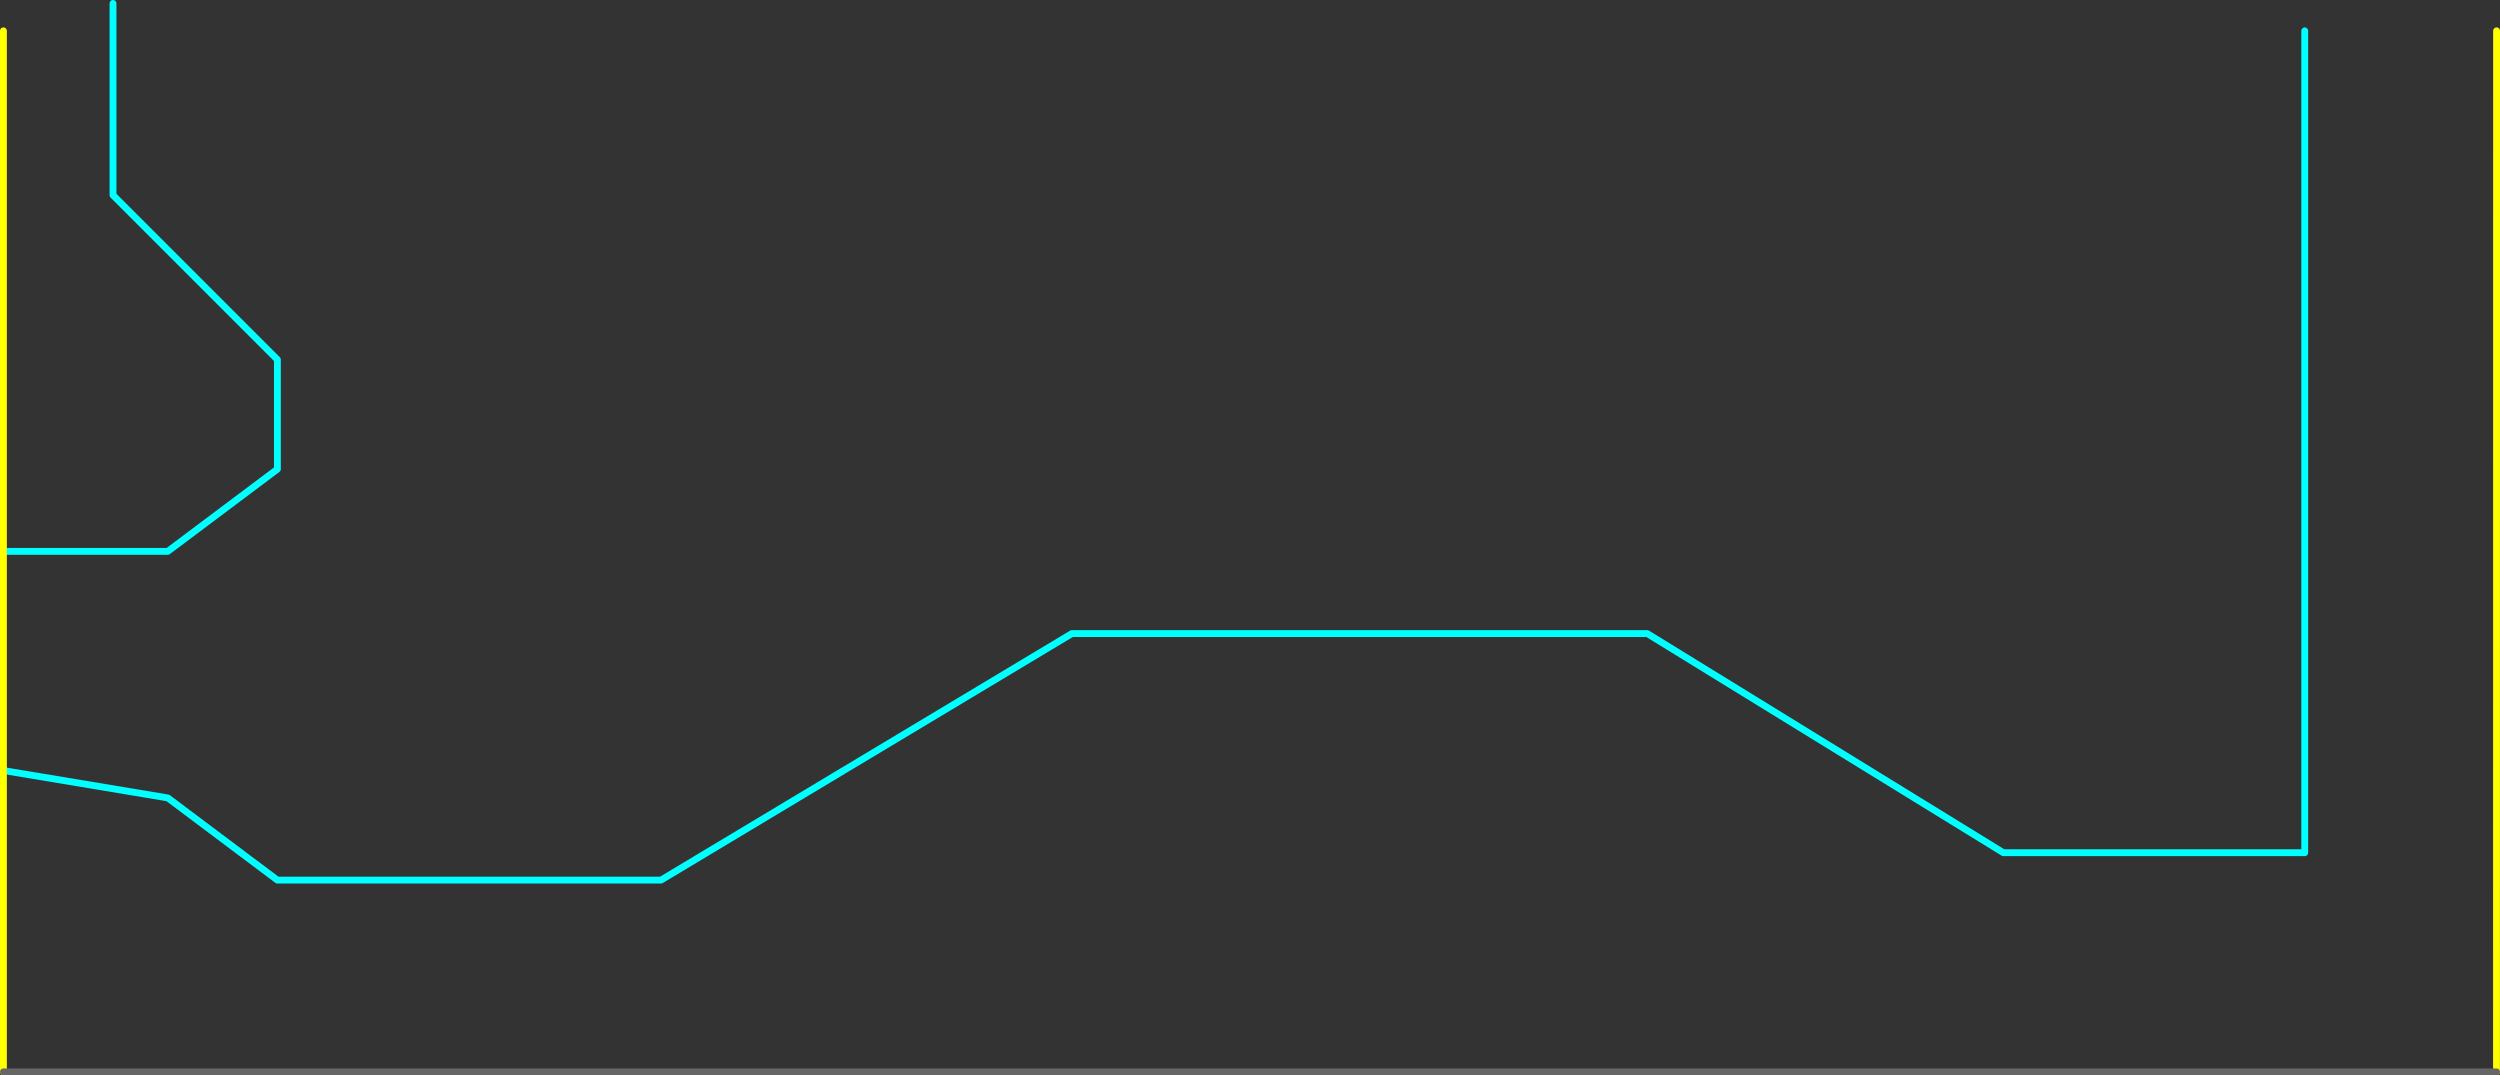 <?xml version="1.0" encoding="UTF-8" standalone="no"?>
<svg xmlns:ffdec="https://www.free-decompiler.com/flash" xmlns:xlink="http://www.w3.org/1999/xlink" ffdec:objectType="frame" height="785.0px" width="1825.05px" xmlns="http://www.w3.org/2000/svg">
  <rect width="100%" height="100%" fill="#333333" stroke="none"/>
  <g transform="matrix(1.0, 0.0, 0.0, 1.0, 2.5, 182.5)">
    <use ffdec:characterId="1398" height="785.0" transform="matrix(1.0, 0.0, 0.0, 1.0, -2.5, -182.5)" width="1825.05" xlink:href="#shape0"/>
  </g>
  <defs>
    <g id="shape0" transform="matrix(1.0, 0.0, 0.0, 1.0, 2.5, 182.5)">
      <path d="M0.0 220.0 L120.0 220.0 200.0 160.0 200.0 80.0 80.0 -40.0 80.0 -180.0 M0.0 380.0 L120.0 400.0 200.0 460.0 480.0 460.0 780.0 280.0 1200.0 280.0 1460.0 440.0 1680.0 440.0 1680.0 -160.0" fill="none" stroke="#00ffff" stroke-linecap="round" stroke-linejoin="round" stroke-width="5.0"/>
      <path d="M0.0 600.0 L0.0 380.0 0.0 220.0 0.0 -160.0 M1820.0 600.0 L1820.05 -160.0" fill="none" stroke="#ffff00" stroke-linecap="round" stroke-linejoin="round" stroke-width="5.0"/>
      <path d="M1820.0 600.0 L0.0 600.0" fill="none" stroke="#666666" stroke-linecap="round" stroke-linejoin="round" stroke-width="5.0"/>
    </g>
  </defs>
</svg>
